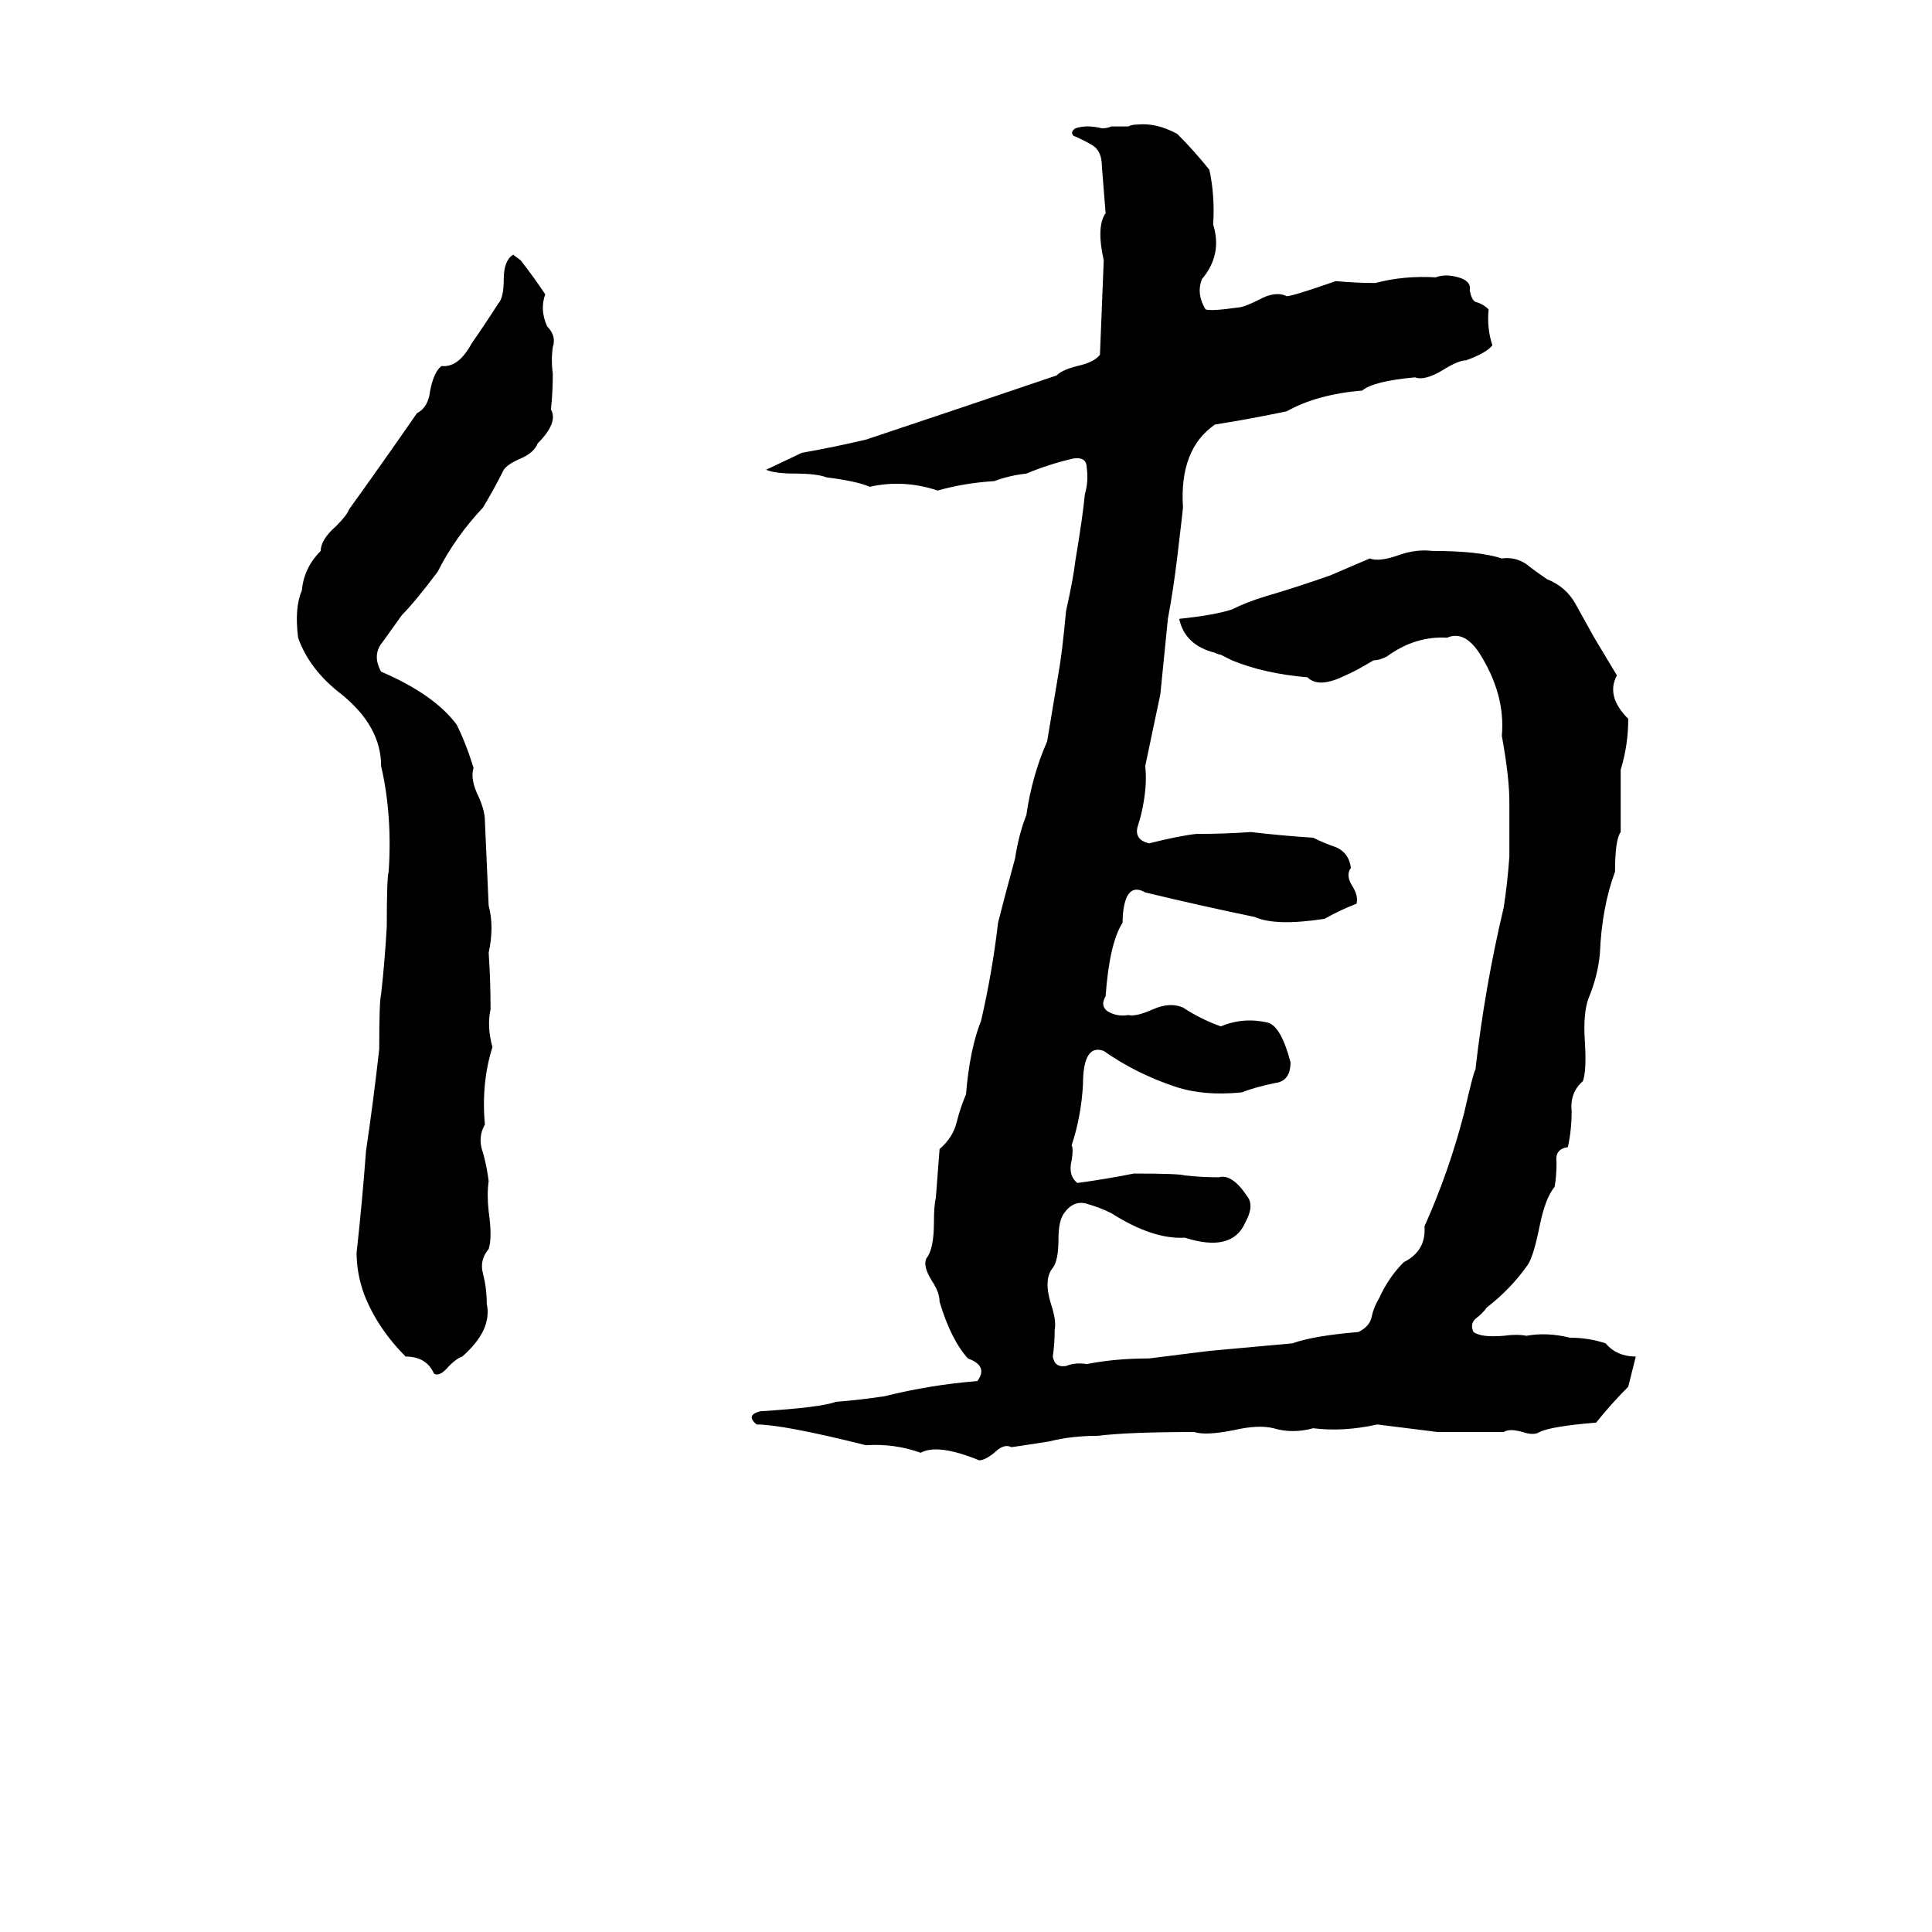 <svg xmlns="http://www.w3.org/2000/svg" viewBox="0 -800 1024 1024">
	<path fill="#000000" d="M603 -734Q613 -735 624 -729Q633 -720 641 -710Q644 -696 643 -681Q648 -665 637 -652Q634 -644 639 -636Q642 -635 656 -637Q659 -637 667 -641Q676 -646 682 -643Q685 -643 708 -651Q719 -650 729 -650Q744 -654 761 -653Q766 -655 773 -653Q780 -651 779 -646Q780 -641 782 -640Q786 -639 789 -636Q788 -626 791 -617Q788 -613 777 -609Q773 -609 765 -604Q755 -598 750 -600Q728 -598 722 -593Q698 -591 682 -582Q663 -578 644 -575Q625 -562 627 -531Q627 -530 624 -505Q622 -488 619 -472Q617 -452 615 -432Q611 -413 607 -394Q608 -385 606 -374Q605 -368 603 -362Q601 -355 609 -353Q625 -357 634 -358Q649 -358 663 -359Q680 -357 696 -356Q702 -353 708 -351Q715 -348 716 -340Q713 -336 717 -330Q720 -325 719 -321Q711 -318 702 -313Q676 -309 665 -314Q636 -320 607 -327Q600 -331 597 -324Q595 -319 595 -311Q588 -300 586 -272Q583 -267 587 -264Q592 -261 598 -262Q602 -261 611 -265Q620 -269 627 -266Q636 -260 647 -256Q659 -261 672 -258Q679 -256 684 -237Q684 -227 676 -226Q666 -224 658 -221Q638 -219 623 -224Q602 -231 585 -243Q574 -247 574 -225Q573 -208 568 -193Q569 -191 568 -185Q566 -177 571 -173Q586 -175 601 -178Q625 -178 628 -177Q637 -176 646 -176Q653 -178 661 -166Q665 -161 660 -152Q653 -136 628 -144Q611 -143 589 -157Q583 -160 576 -162Q569 -164 564 -157Q561 -153 561 -143Q561 -132 558 -128Q553 -122 557 -109Q560 -100 559 -95Q559 -88 558 -81Q559 -75 565 -76Q570 -78 576 -77Q591 -80 609 -80Q625 -82 641 -84Q663 -86 685 -88Q696 -92 720 -94Q726 -97 727 -102Q728 -107 731 -112Q736 -123 744 -131Q756 -137 755 -150Q768 -179 776 -210Q781 -232 782 -233Q787 -277 797 -319Q799 -332 800 -346Q800 -360 800 -375Q800 -388 796 -410Q798 -432 784 -454Q776 -466 767 -462Q750 -463 735 -452Q731 -450 728 -450Q718 -444 713 -442Q699 -435 693 -441Q670 -443 653 -450L647 -453Q646 -453 644 -454Q628 -458 625 -472Q644 -474 653 -477Q661 -481 671 -484Q688 -489 705 -495Q712 -498 719 -501L726 -504Q731 -502 742 -506Q751 -509 759 -508Q784 -508 796 -504Q803 -505 809 -501Q814 -497 820 -493Q830 -489 835 -480Q840 -471 845 -462L857 -442Q851 -431 863 -419Q863 -405 859 -392Q859 -375 859 -359Q856 -355 856 -338Q849 -319 848 -295Q847 -283 842 -271Q839 -263 840 -248Q841 -233 839 -227Q832 -221 833 -211Q833 -201 831 -192Q824 -191 825 -184Q825 -177 824 -171Q819 -165 816 -150Q813 -135 810 -130Q801 -117 788 -107Q786 -104 782 -101Q779 -98 781 -94Q785 -91 797 -92Q804 -93 809 -92Q820 -94 832 -91Q842 -91 851 -88Q857 -81 867 -81Q865 -73 863 -65Q854 -56 846 -46Q822 -44 816 -41Q813 -39 807 -41Q800 -43 797 -41Q780 -41 762 -41Q746 -43 730 -45Q712 -41 696 -43Q685 -40 675 -43Q667 -45 654 -42Q639 -39 633 -41Q598 -41 582 -39Q568 -39 556 -36Q537 -33 536 -33Q532 -35 527 -30Q522 -26 519 -26Q497 -35 488 -30Q474 -35 459 -34Q415 -45 401 -45Q395 -50 403 -52Q435 -54 443 -57Q456 -58 469 -60Q493 -66 518 -68Q524 -76 513 -80Q504 -90 498 -110Q498 -115 494 -121Q489 -129 491 -133Q495 -138 495 -152Q495 -161 496 -165Q497 -178 498 -191Q505 -197 507 -205Q509 -213 512 -220Q514 -244 520 -259Q526 -285 529 -311Q532 -323 538 -345Q540 -358 544 -368Q547 -389 555 -407Q558 -425 561 -443Q563 -454 565 -476Q569 -494 570 -503Q574 -527 575 -538Q577 -545 576 -552Q576 -558 569 -557Q556 -554 544 -549Q535 -548 527 -545Q511 -544 497 -540Q479 -546 461 -542Q454 -545 438 -547Q433 -549 421 -549Q411 -549 406 -551L425 -560Q442 -563 459 -567Q510 -584 560 -601Q563 -604 571 -606Q580 -608 583 -612Q584 -637 585 -662Q581 -680 586 -687Q585 -699 584 -712Q584 -720 579 -723Q574 -726 569 -728Q567 -730 570 -732Q576 -734 584 -732Q587 -732 589 -733H598Q600 -734 603 -734ZM272 -665L276 -662Q283 -653 289 -644Q286 -636 290 -627Q295 -622 293 -616Q292 -609 293 -602Q293 -592 292 -583Q296 -576 285 -565Q283 -560 276 -557Q269 -554 267 -551Q262 -541 256 -531Q241 -515 232 -497Q220 -481 213 -474Q208 -467 203 -460Q197 -453 202 -444Q230 -432 242 -416Q247 -406 251 -393Q249 -387 254 -377Q257 -370 257 -365Q258 -342 259 -320Q262 -309 259 -295Q260 -281 260 -265Q258 -256 261 -245Q255 -226 257 -204Q253 -197 256 -189Q258 -182 259 -174Q258 -167 259 -158Q261 -144 259 -138Q254 -132 256 -125Q258 -117 258 -109Q261 -95 245 -81Q242 -80 238 -76Q233 -70 230 -72Q226 -81 215 -81Q200 -96 193 -114Q189 -125 189 -136Q192 -163 194 -190Q198 -217 201 -244Q201 -270 202 -273Q204 -291 205 -309Q205 -335 206 -338Q208 -368 202 -394Q202 -415 181 -432Q164 -445 158 -462Q156 -478 160 -487Q161 -499 170 -508Q170 -514 178 -521Q184 -527 185 -530Q203 -555 221 -581Q227 -584 228 -593Q230 -603 234 -606Q243 -605 250 -618Q257 -628 264 -639Q267 -642 267 -652Q267 -662 272 -665Z"/>
</svg>